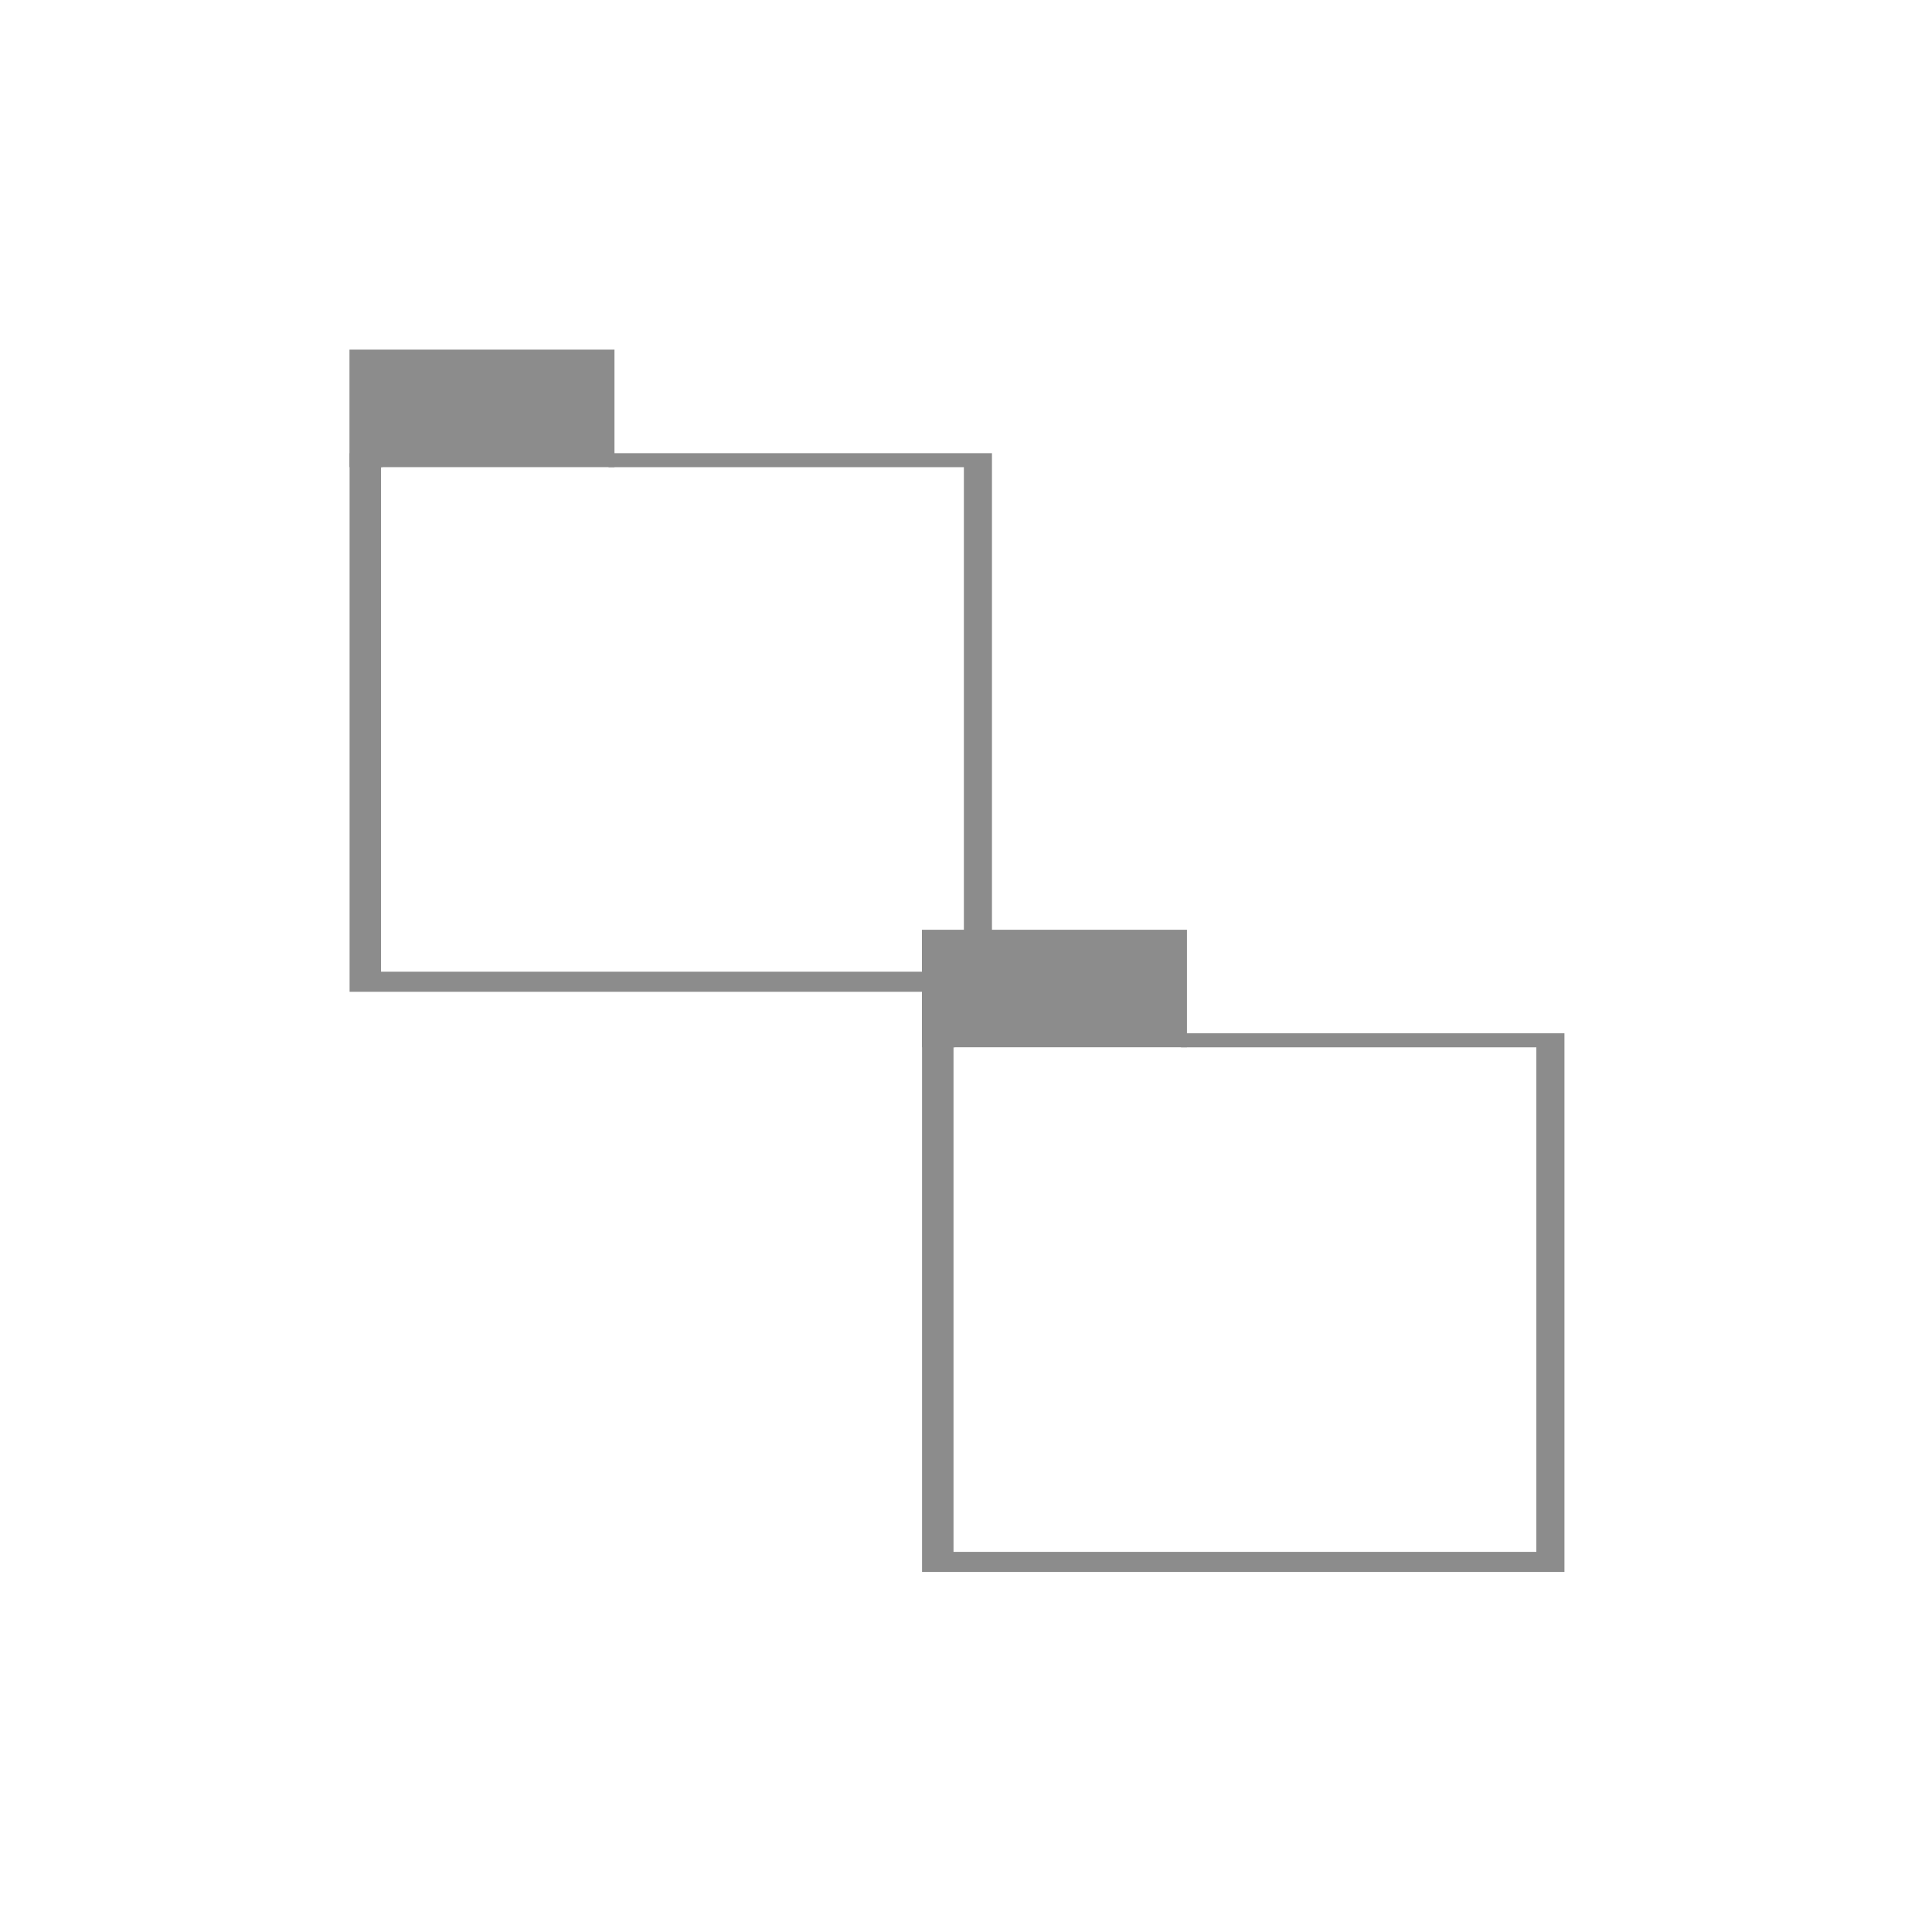 <?xml version="1.0" encoding="UTF-8" standalone="no"?>
<!-- Created with Inkscape (http://www.inkscape.org/) -->

<svg
   xmlns:dc="http://purl.org/dc/elements/1.1/"
   xmlns:cc="http://creativecommons.org/ns#"
   xmlns:rdf="http://www.w3.org/1999/02/22-rdf-syntax-ns#"
   xmlns:svg="http://www.w3.org/2000/svg"
   xmlns="http://www.w3.org/2000/svg"
   xmlns:sodipodi="http://sodipodi.sourceforge.net/DTD/sodipodi-0.dtd"
   xmlns:inkscape="http://www.inkscape.org/namespaces/inkscape"
   width="48"
   height="48"
   id="svg3760"
   version="1.1"
   inkscape:version="0.48.5 r10040"
   sodipodi:docname="tab-duplicate.svg">
  <defs
     id="defs3762" />
  <sodipodi:namedview
     id="base"
     pagecolor="#ffffff"
     bordercolor="#666666"
     borderopacity="1.0"
     inkscape:pageopacity="0.0"
     inkscape:pageshadow="2"
     inkscape:zoom="5.2729946"
     inkscape:cx="-30.872878"
     inkscape:cy="22.876587"
     inkscape:document-units="px"
     inkscape:current-layer="layer1"
     showgrid="false"
     fit-margin-top="0"
     fit-margin-left="0"
     fit-margin-right="0"
     fit-margin-bottom="0"
     inkscape:window-width="1280"
     inkscape:window-height="670"
     inkscape:window-x="-2"
     inkscape:window-y="-3"
     inkscape:window-maximized="1"
     showguides="true"
     inkscape:guide-bbox="true">
    <sodipodi:guide
       position="9,39"
       orientation="30,0"
       id="guide3265" />
    <sodipodi:guide
       position="9,9"
       orientation="0,30"
       id="guide3267" />
    <sodipodi:guide
       position="39,9"
       orientation="-30,0"
       id="guide3269" />
    <sodipodi:guide
       position="39,39"
       orientation="0,-30"
       id="guide3271" />
  </sodipodi:namedview>
  <g
     inkscape:label="Capa 1"
     inkscape:groupmode="layer"
     id="layer1"
     transform="translate(-550.286,-582.648)">
    <g
       id="g3201"
       transform="matrix(0.532,0,0,0.532,261.431,276.573)">
      <g
         id="g3147">
        <path
           id="rect3033"
           transform="translate(550.286,582.648)"
           d="M 9,13.844 9,39 l 30,0 0,-25.156 -17.906,0 0,0.656 16.594,0 0,23.562 -27.219,0 0,-23.562 0.062,0 0,-0.656 -1.531,0 z"
           style="color:#000000;fill:#8c8c8c;fill-opacity:1;fill-rule:evenodd;stroke:none;stroke-width:0.8;marker:none;visibility:visible;display:inline;overflow:visible;enable-background:accumulate"
           inkscape:connector-curvature="0" />
      </g>
      <rect
         y="591.657"
         x="559.281"
         height="5.488"
         width="12.376"
         id="rect3061"
         style="color:#000000;fill:#8c8c8c;fill-opacity:1;fill-rule:evenodd;stroke:none;stroke-width:0.8;marker:none;visibility:visible;display:inline;overflow:visible;enable-background:accumulate" />
    </g>
    <g
       transform="matrix(0.532,0,0,0.532,275.654,290.986)"
       id="g3241">
      <g
         id="g3243">
        <path
           inkscape:connector-curvature="0"
           style="color:#000000;fill:#8c8c8c;fill-opacity:1;fill-rule:evenodd;stroke:none;stroke-width:0.8;marker:none;visibility:visible;display:inline;overflow:visible;enable-background:accumulate"
           d="M 9,13.844 9,39 l 30,0 0,-25.156 -17.906,0 0,0.656 16.594,0 0,23.562 -27.219,0 0,-23.562 0.062,0 0,-0.656 -1.531,0 z"
           transform="translate(550.286,582.648)"
           id="path3245" />
      </g>
      <rect
         style="color:#000000;fill:#8c8c8c;fill-opacity:1;fill-rule:evenodd;stroke:none;stroke-width:0.8;marker:none;visibility:visible;display:inline;overflow:visible;enable-background:accumulate"
         id="rect3247"
         width="12.376"
         height="5.488"
         x="559.281"
         y="591.657" />
    </g>
  </g>
</svg>
